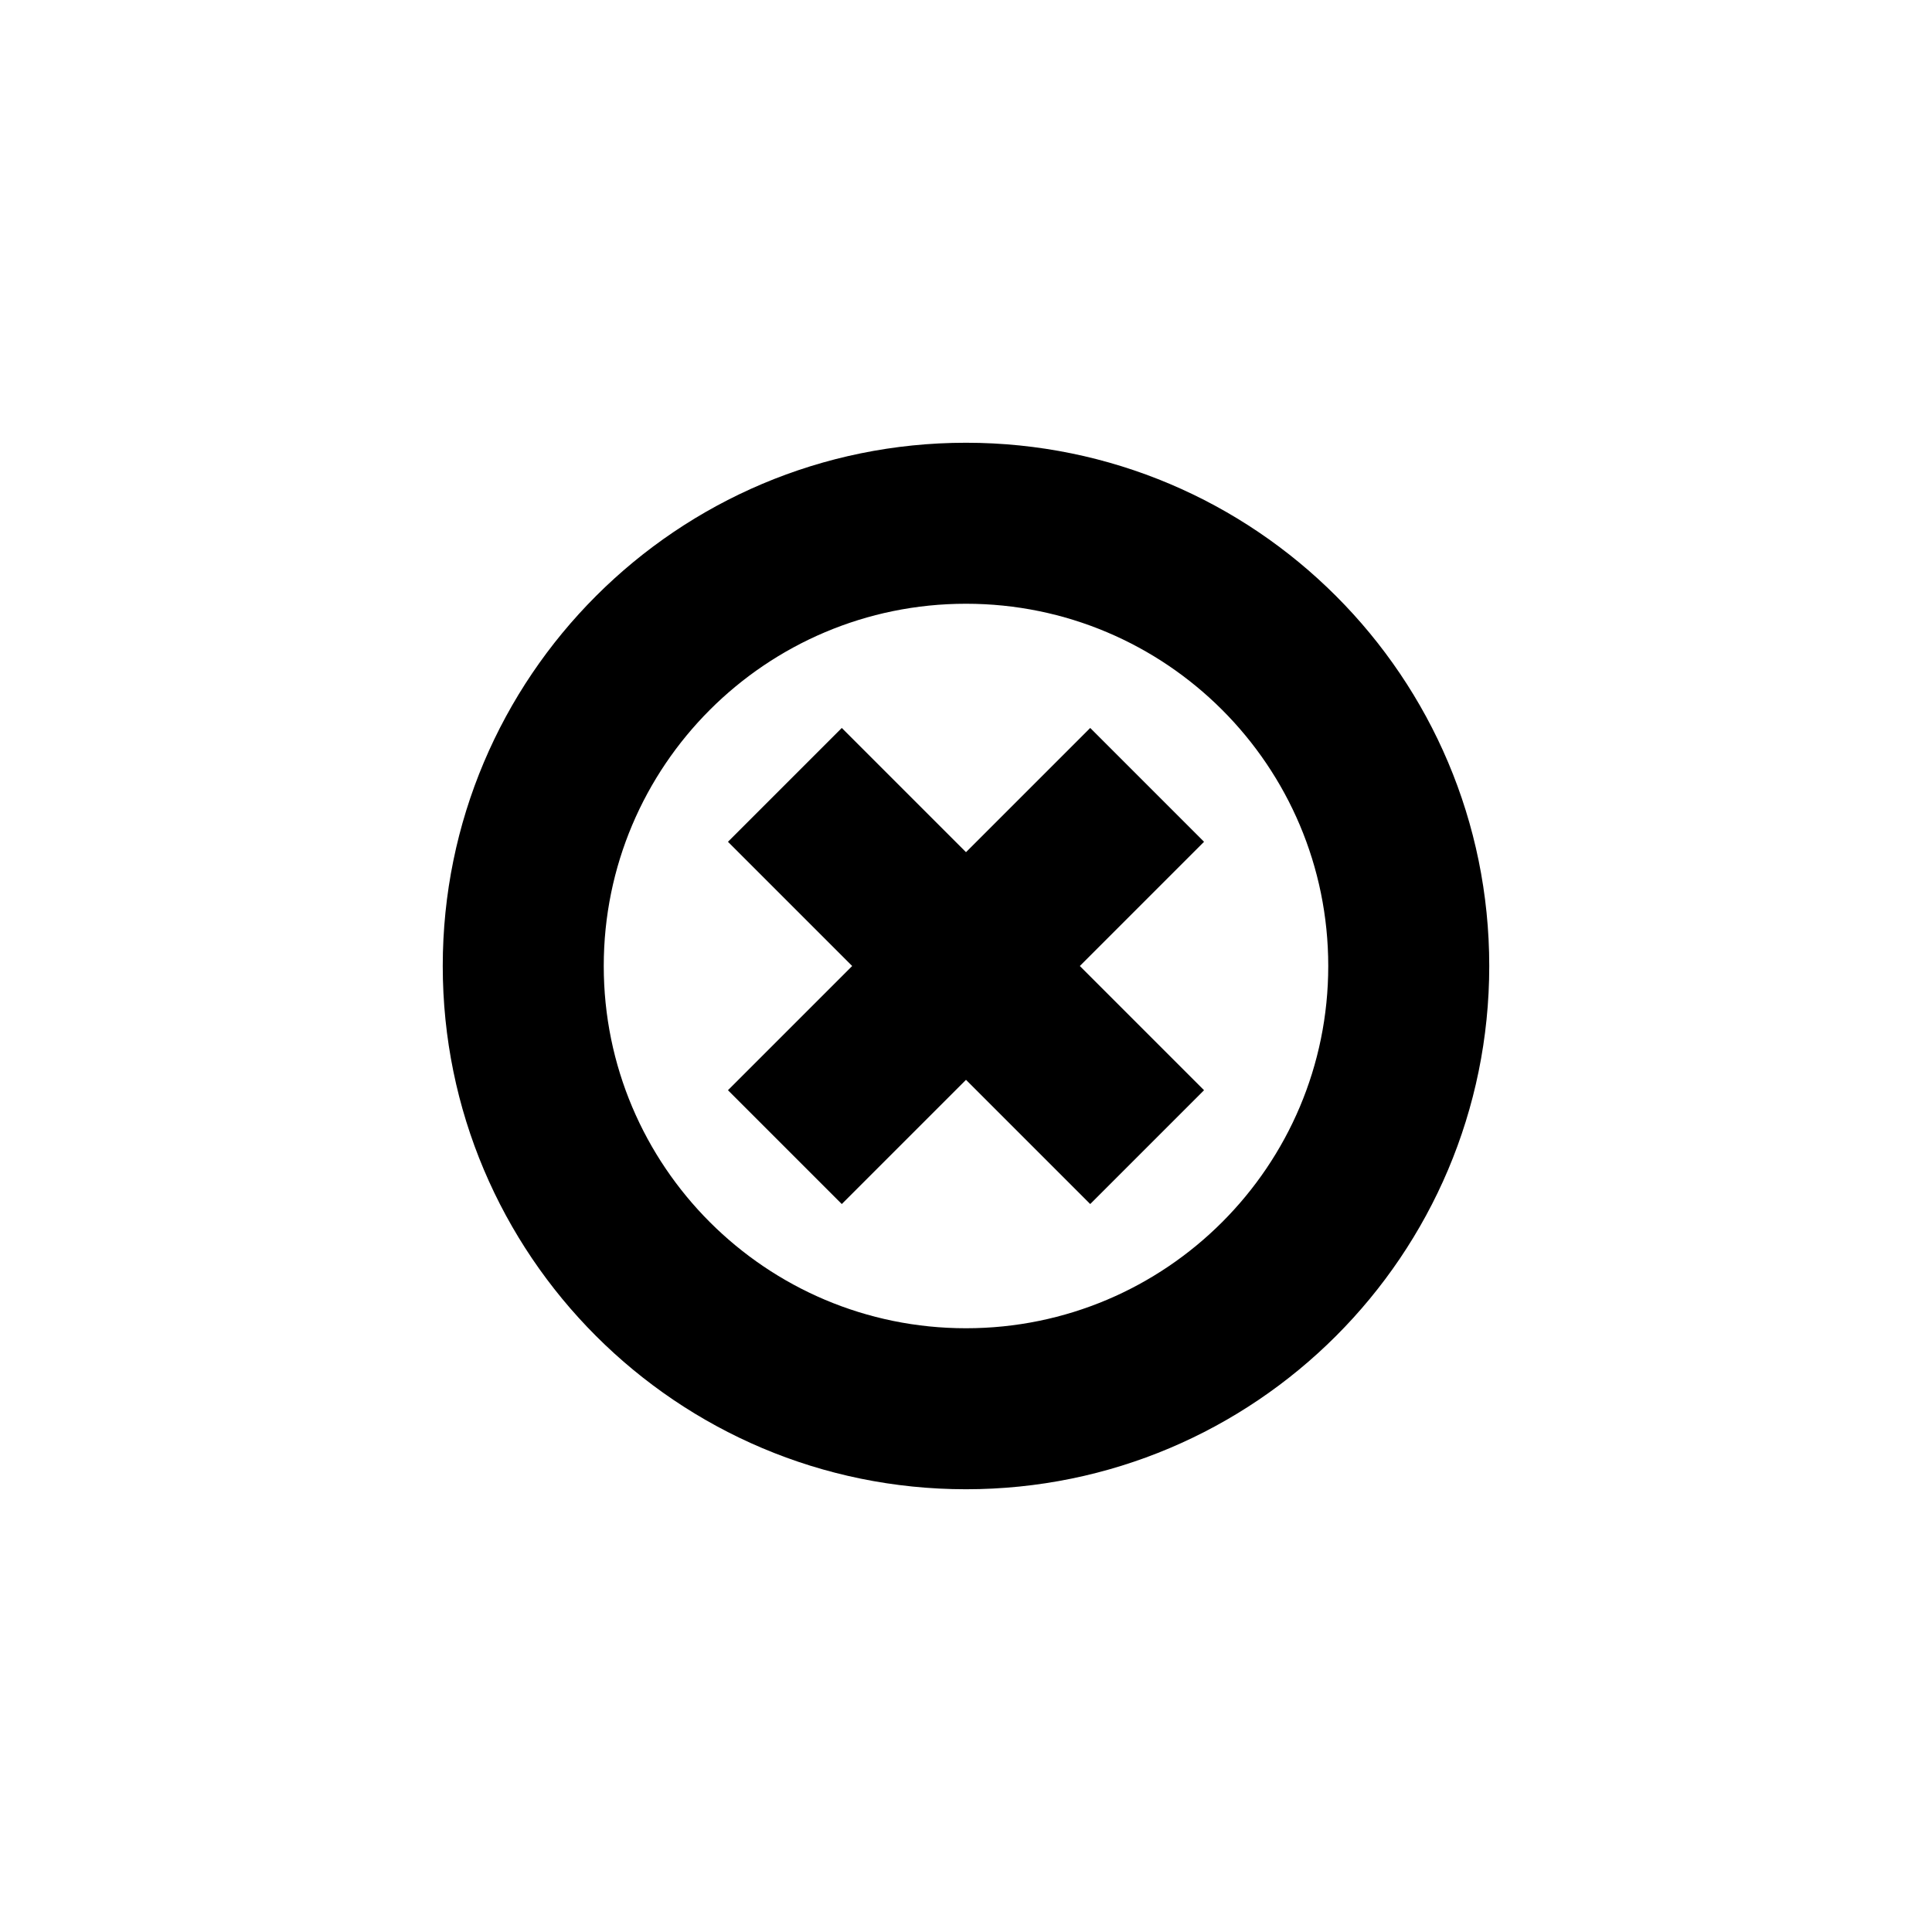 <svg width="24" height="24" viewBox="0 0 24 24" fill="none" xmlns="http://www.w3.org/2000/svg">
<path d="M10.586 12L9.043 10.457L10.457 9.043L12 10.586L13.543 9.043L14.957 10.457L13.414 12L14.957 13.543L13.543 14.957L12 13.414L10.457 14.957L9.043 13.543L10.586 12Z" fill="black"/>
<path fill-rule="evenodd" clip-rule="evenodd" d="M12 18.5C15.59 18.5 18.5 15.59 18.5 12C18.5 8.41 15.59 5.5 12 5.5C8.41 5.5 5.5 8.41 5.5 12C5.5 15.59 8.41 18.5 12 18.5ZM12 16.5C14.485 16.5 16.5 14.485 16.5 12C16.5 9.515 14.485 7.5 12 7.5C9.515 7.5 7.5 9.515 7.5 12C7.5 14.485 9.515 16.5 12 16.5Z" fill="black"/>
</svg>
